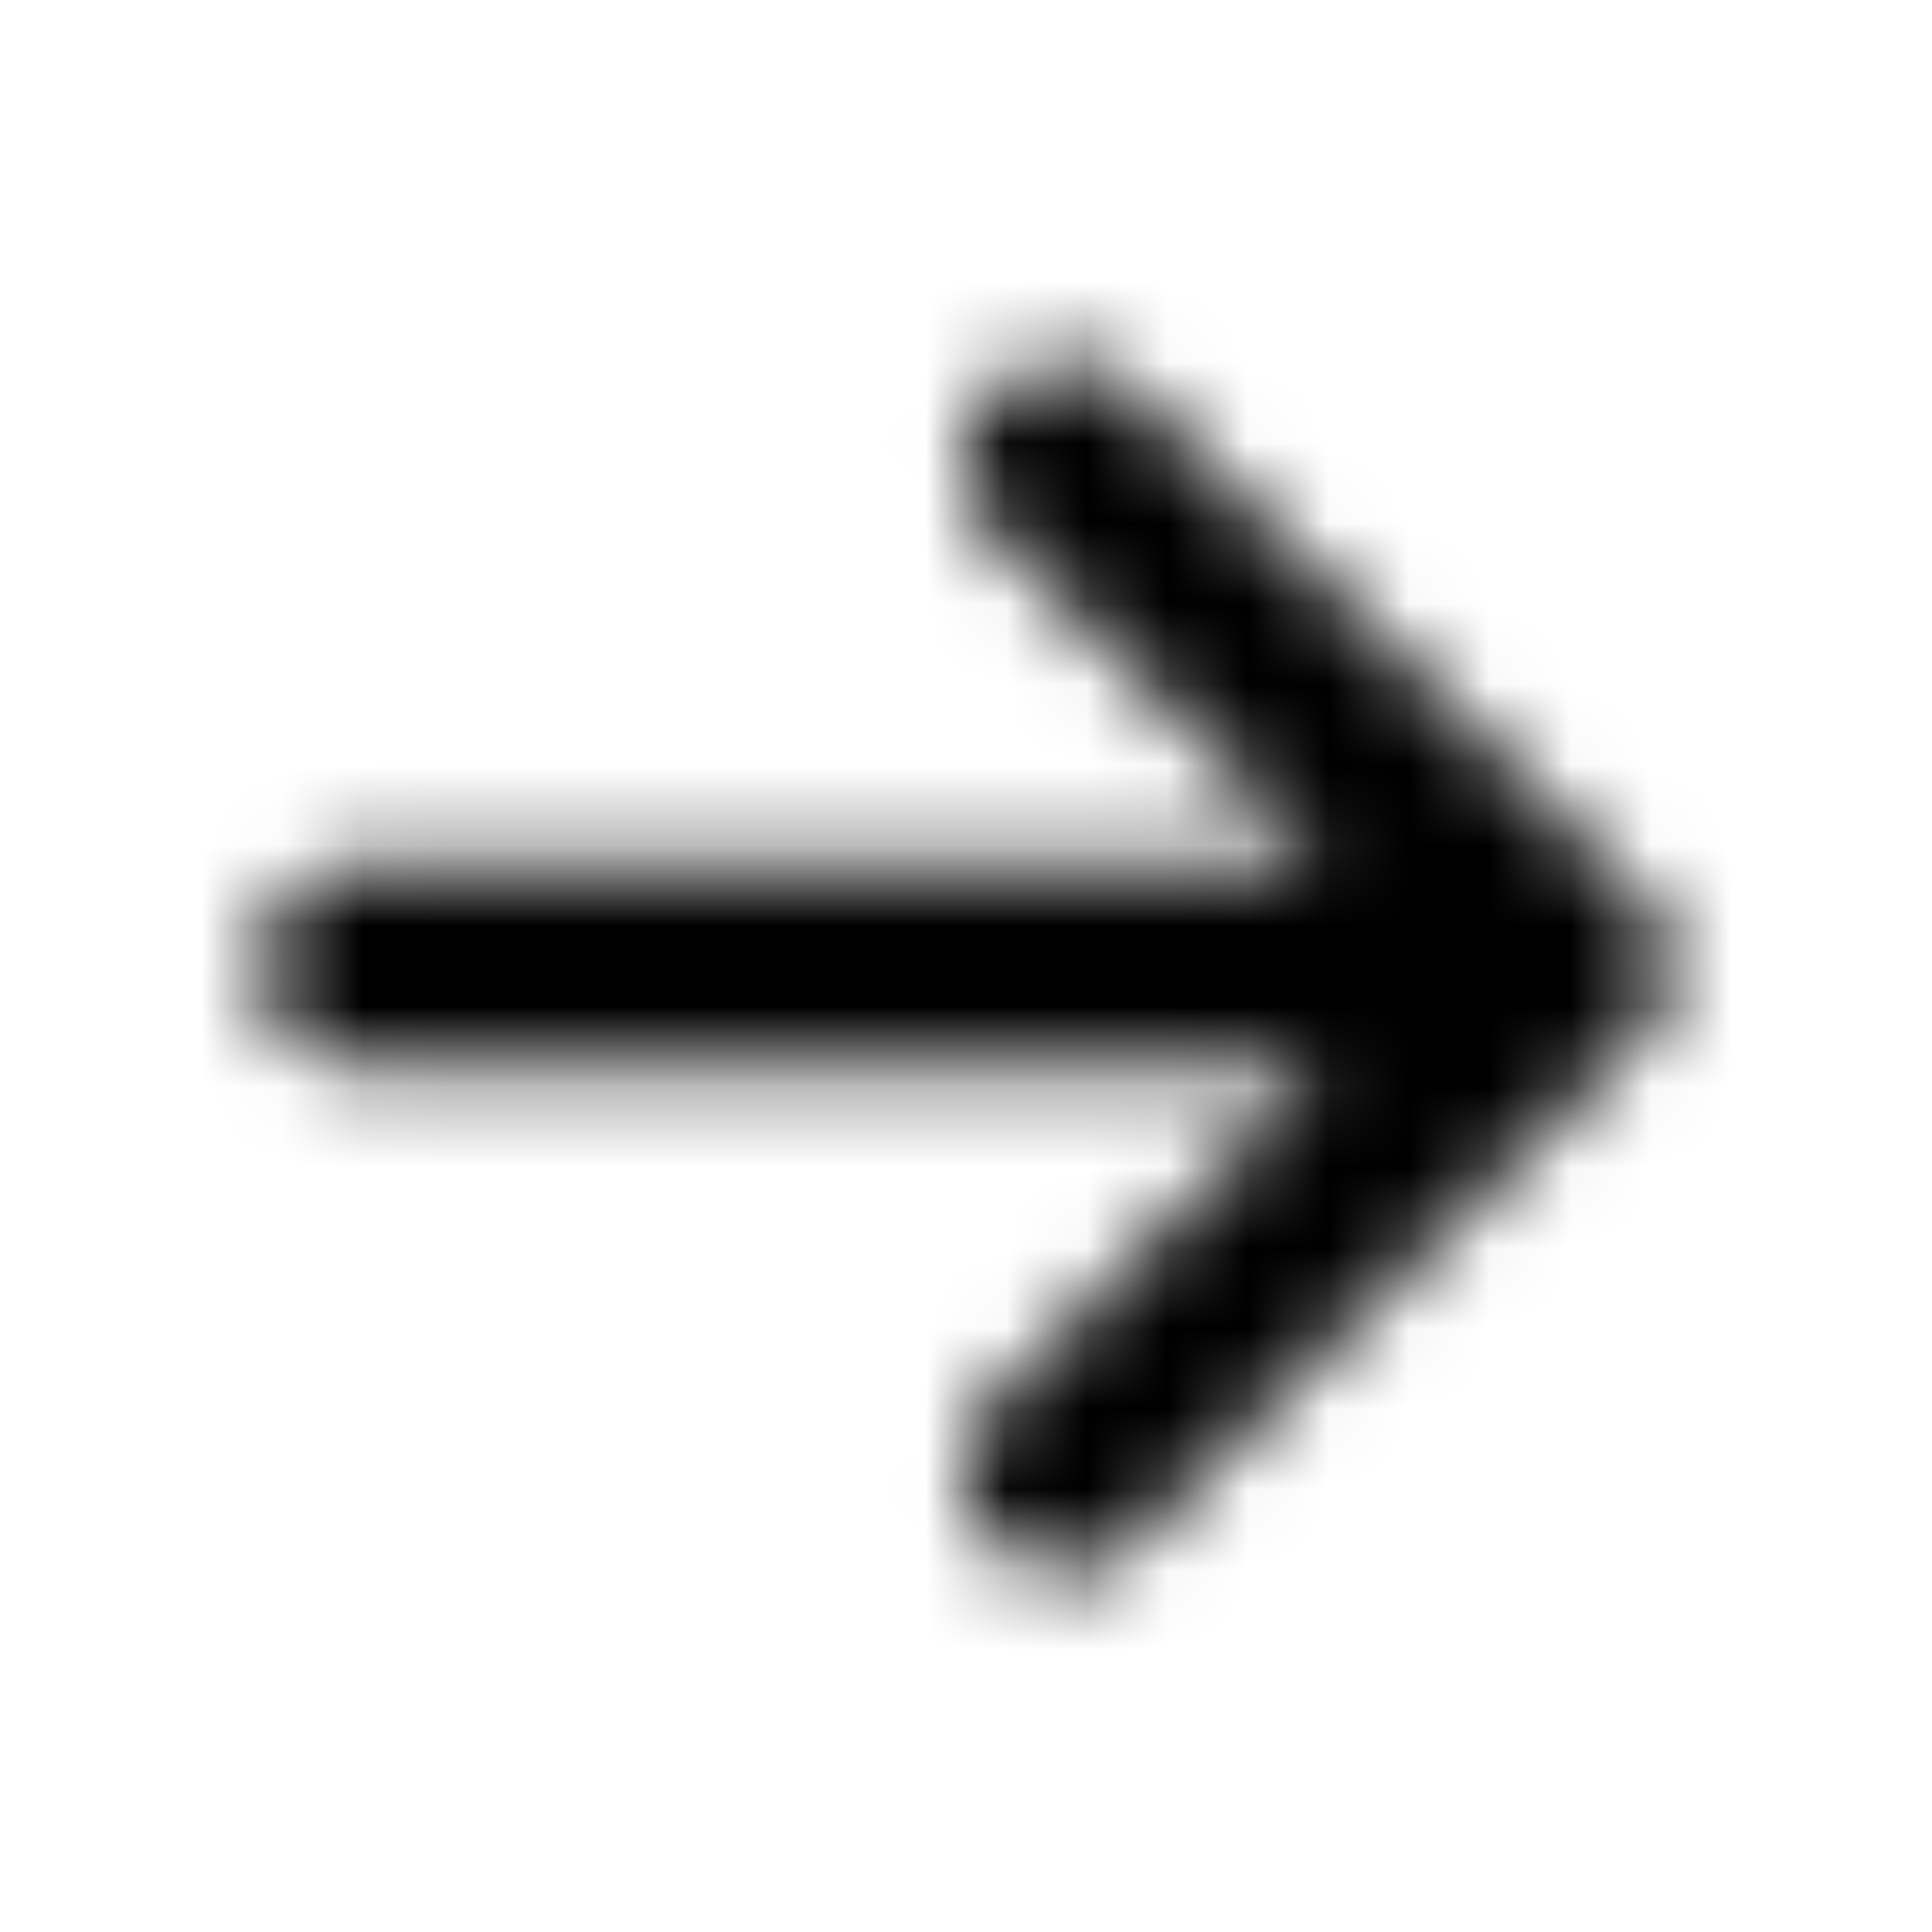 <svg xmlns="http://www.w3.org/2000/svg" width="24" height="24" fill="currentColor" class="icon-arrow-right-solid" viewBox="0 0 24 24">
  <mask id="a" width="18" height="16" x="3" y="4" maskUnits="userSpaceOnUse" style="mask-type:alpha">
    <path d="m20.36 12.898-6.25 6.25a1.205 1.205 0 0 1-1.758 0 1.205 1.205 0 0 1 0-1.757l4.101-4.141H4.5c-.703 0-1.25-.547-1.25-1.25 0-.664.547-1.25 1.25-1.25h11.953l-4.101-4.102a1.205 1.205 0 0 1 0-1.757 1.205 1.205 0 0 1 1.757 0l6.25 6.25a1.203 1.203 0 0 1 0 1.757"/>
  </mask>
  <g mask="url(#a)">
    <path d="M0 0h24v24H0z"/>
  </g>
</svg>